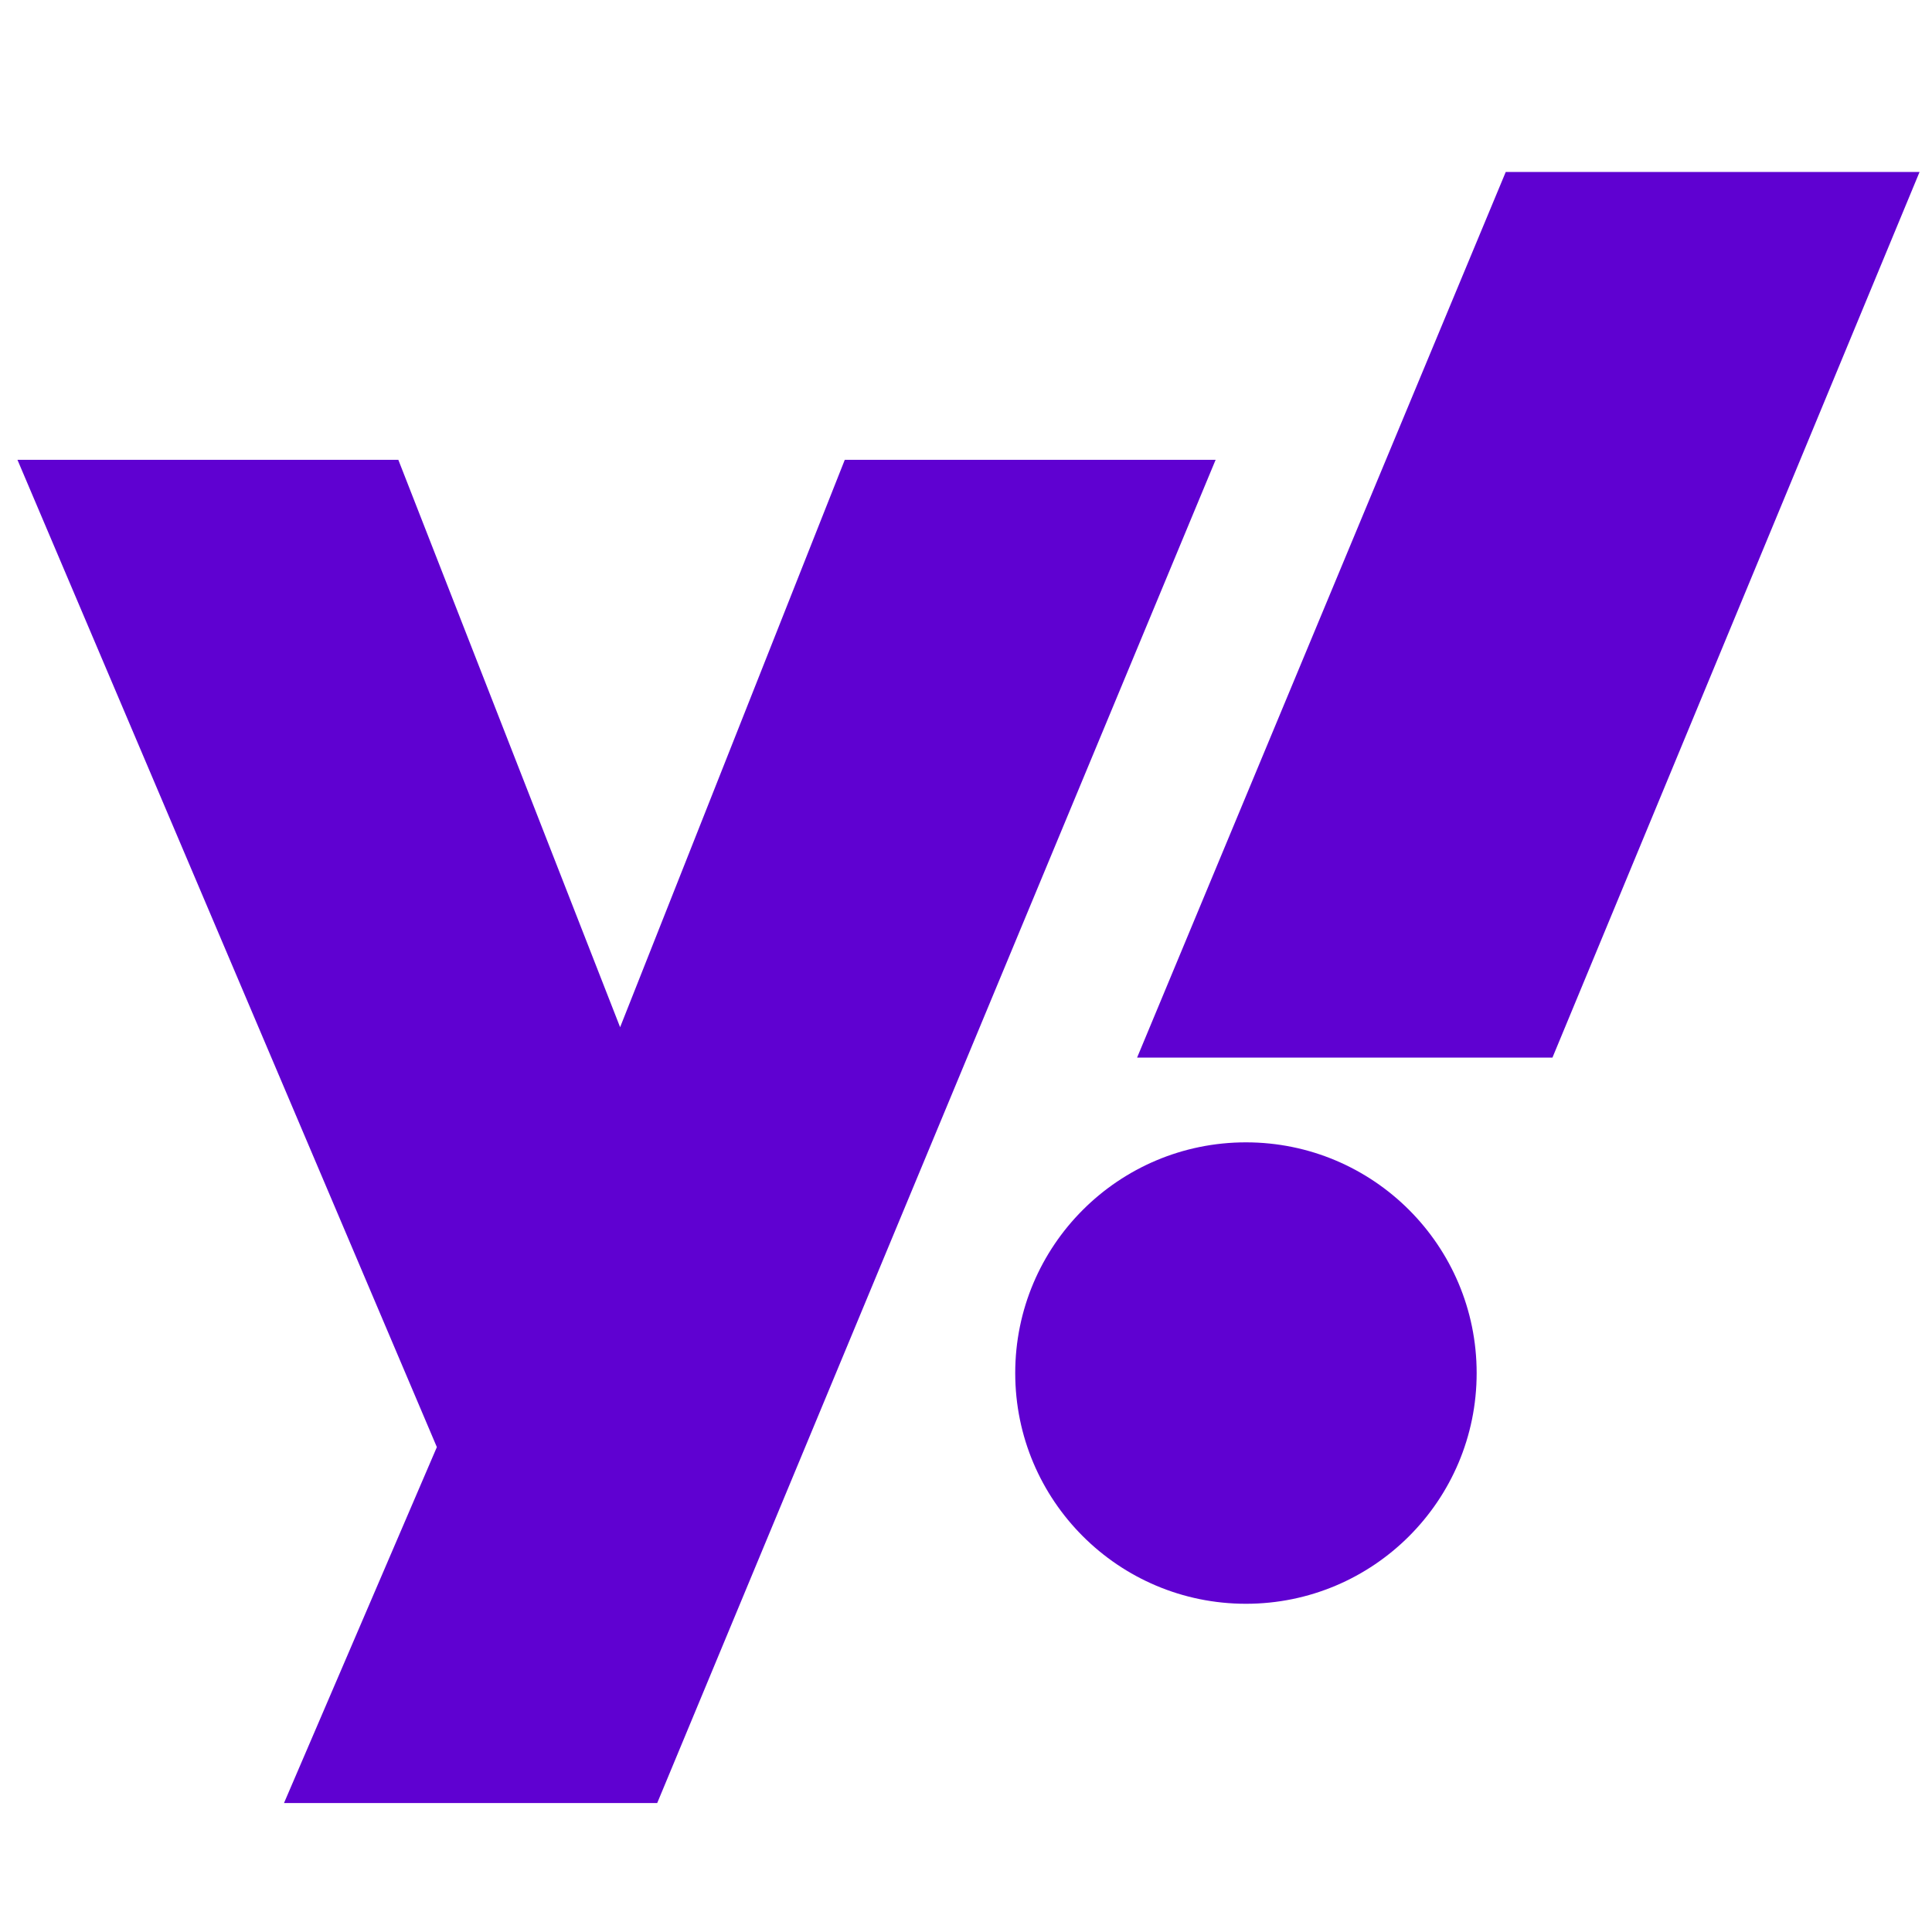 <?xml version="1.0" encoding="UTF-8" standalone="no"?>
<!-- Created with Inkscape (http://www.inkscape.org/) -->

<svg
   width="256"
   height="256"
   viewBox="0 0 67.733 67.733"
   version="1.1"
   id="svg834"
   inkscape:version="1.1.1 (3bf5ae0d25, 2021-09-20, custom)"
   sodipodi:docname="yahoo-us.svg"
   xmlns:inkscape="http://www.inkscape.org/namespaces/inkscape"
   xmlns:sodipodi="http://sodipodi.sourceforge.net/DTD/sodipodi-0.dtd"
   xmlns="http://www.w3.org/2000/svg"
   xmlns:svg="http://www.w3.org/2000/svg">
  <sodipodi:namedview
     id="namedview836"
     pagecolor="#ffffff"
     bordercolor="#666666"
     borderopacity="1.0"
     inkscape:pageshadow="2"
     inkscape:pageopacity="0.0"
     inkscape:pagecheckerboard="0"
     inkscape:document-units="mm"
     showgrid="false"
     units="px"
     width="256px"
     inkscape:zoom="1.9438412"
     inkscape:cx="171.82474"
     inkscape:cy="176.71197"
     inkscape:window-width="1761"
     inkscape:window-height="1315"
     inkscape:window-x="1854"
     inkscape:window-y="594"
     inkscape:window-maximized="0"
     inkscape:current-layer="layer1-1"
     inkscape:lockguides="true" />
  <defs
     id="defs831" />
  <g
     inkscape:label="Layer 1"
     inkscape:groupmode="layer"
     id="layer1"
     style="display:inline">
    <g
       id="g11036"
       transform="matrix(1.069,0,0,1.069,-2.405,-2.397)"
       style="stroke-width:0.935">
      <g
         inkscape:label="Layer 1"
         id="layer1-1"
         transform="matrix(0.706,0,0,0.706,189.962,35.223)"
         style="stroke-width:1.238">
        <g
           id="g58881"
           transform="matrix(1.124,0,0,1.124,26.668,0.892)"
           style="stroke-width:1.102">
          <path
             style="opacity:1;fill:#5f01d1;fill-opacity:1;stroke:none;stroke-width:0.103;stroke-linecap:butt;stroke-linejoin:round;stroke-miterlimit:2.613;stroke-dasharray:none;stroke-opacity:1"
             d="m -259.554,-23.352 h 15.741 l 9.166,23.45 9.285,-23.45 h 15.326 l -23.078,55.513 h -15.424 l 6.317,-14.71 z"
             id="path1139"
             inkscape:connector-curvature="0"
             sodipodi:nodetypes="ccccccccc" />
          <circle
             style="opacity:1;fill:#5f01d1;fill-opacity:1;stroke:none;stroke-width:0.104;stroke-linecap:butt;stroke-linejoin:round;stroke-miterlimit:2.613;stroke-dasharray:none;stroke-opacity:1"
             id="path1155"
             cx="-208.783"
             cy="14.391"
             r="9.535" />
          <path
             style="opacity:1;fill:#5f01d1;fill-opacity:1;stroke:none;stroke-width:0.103;stroke-linecap:butt;stroke-linejoin:round;stroke-miterlimit:2.613;stroke-dasharray:none;stroke-opacity:1"
             d="m -196.115,1.353 h -17.166 l 15.235,-36.6 h 17.102 z"
             id="path1157"
             inkscape:connector-curvature="0"
             sodipodi:nodetypes="ccccc" />
        </g>
      </g>
    </g>
  </g>
</svg>
